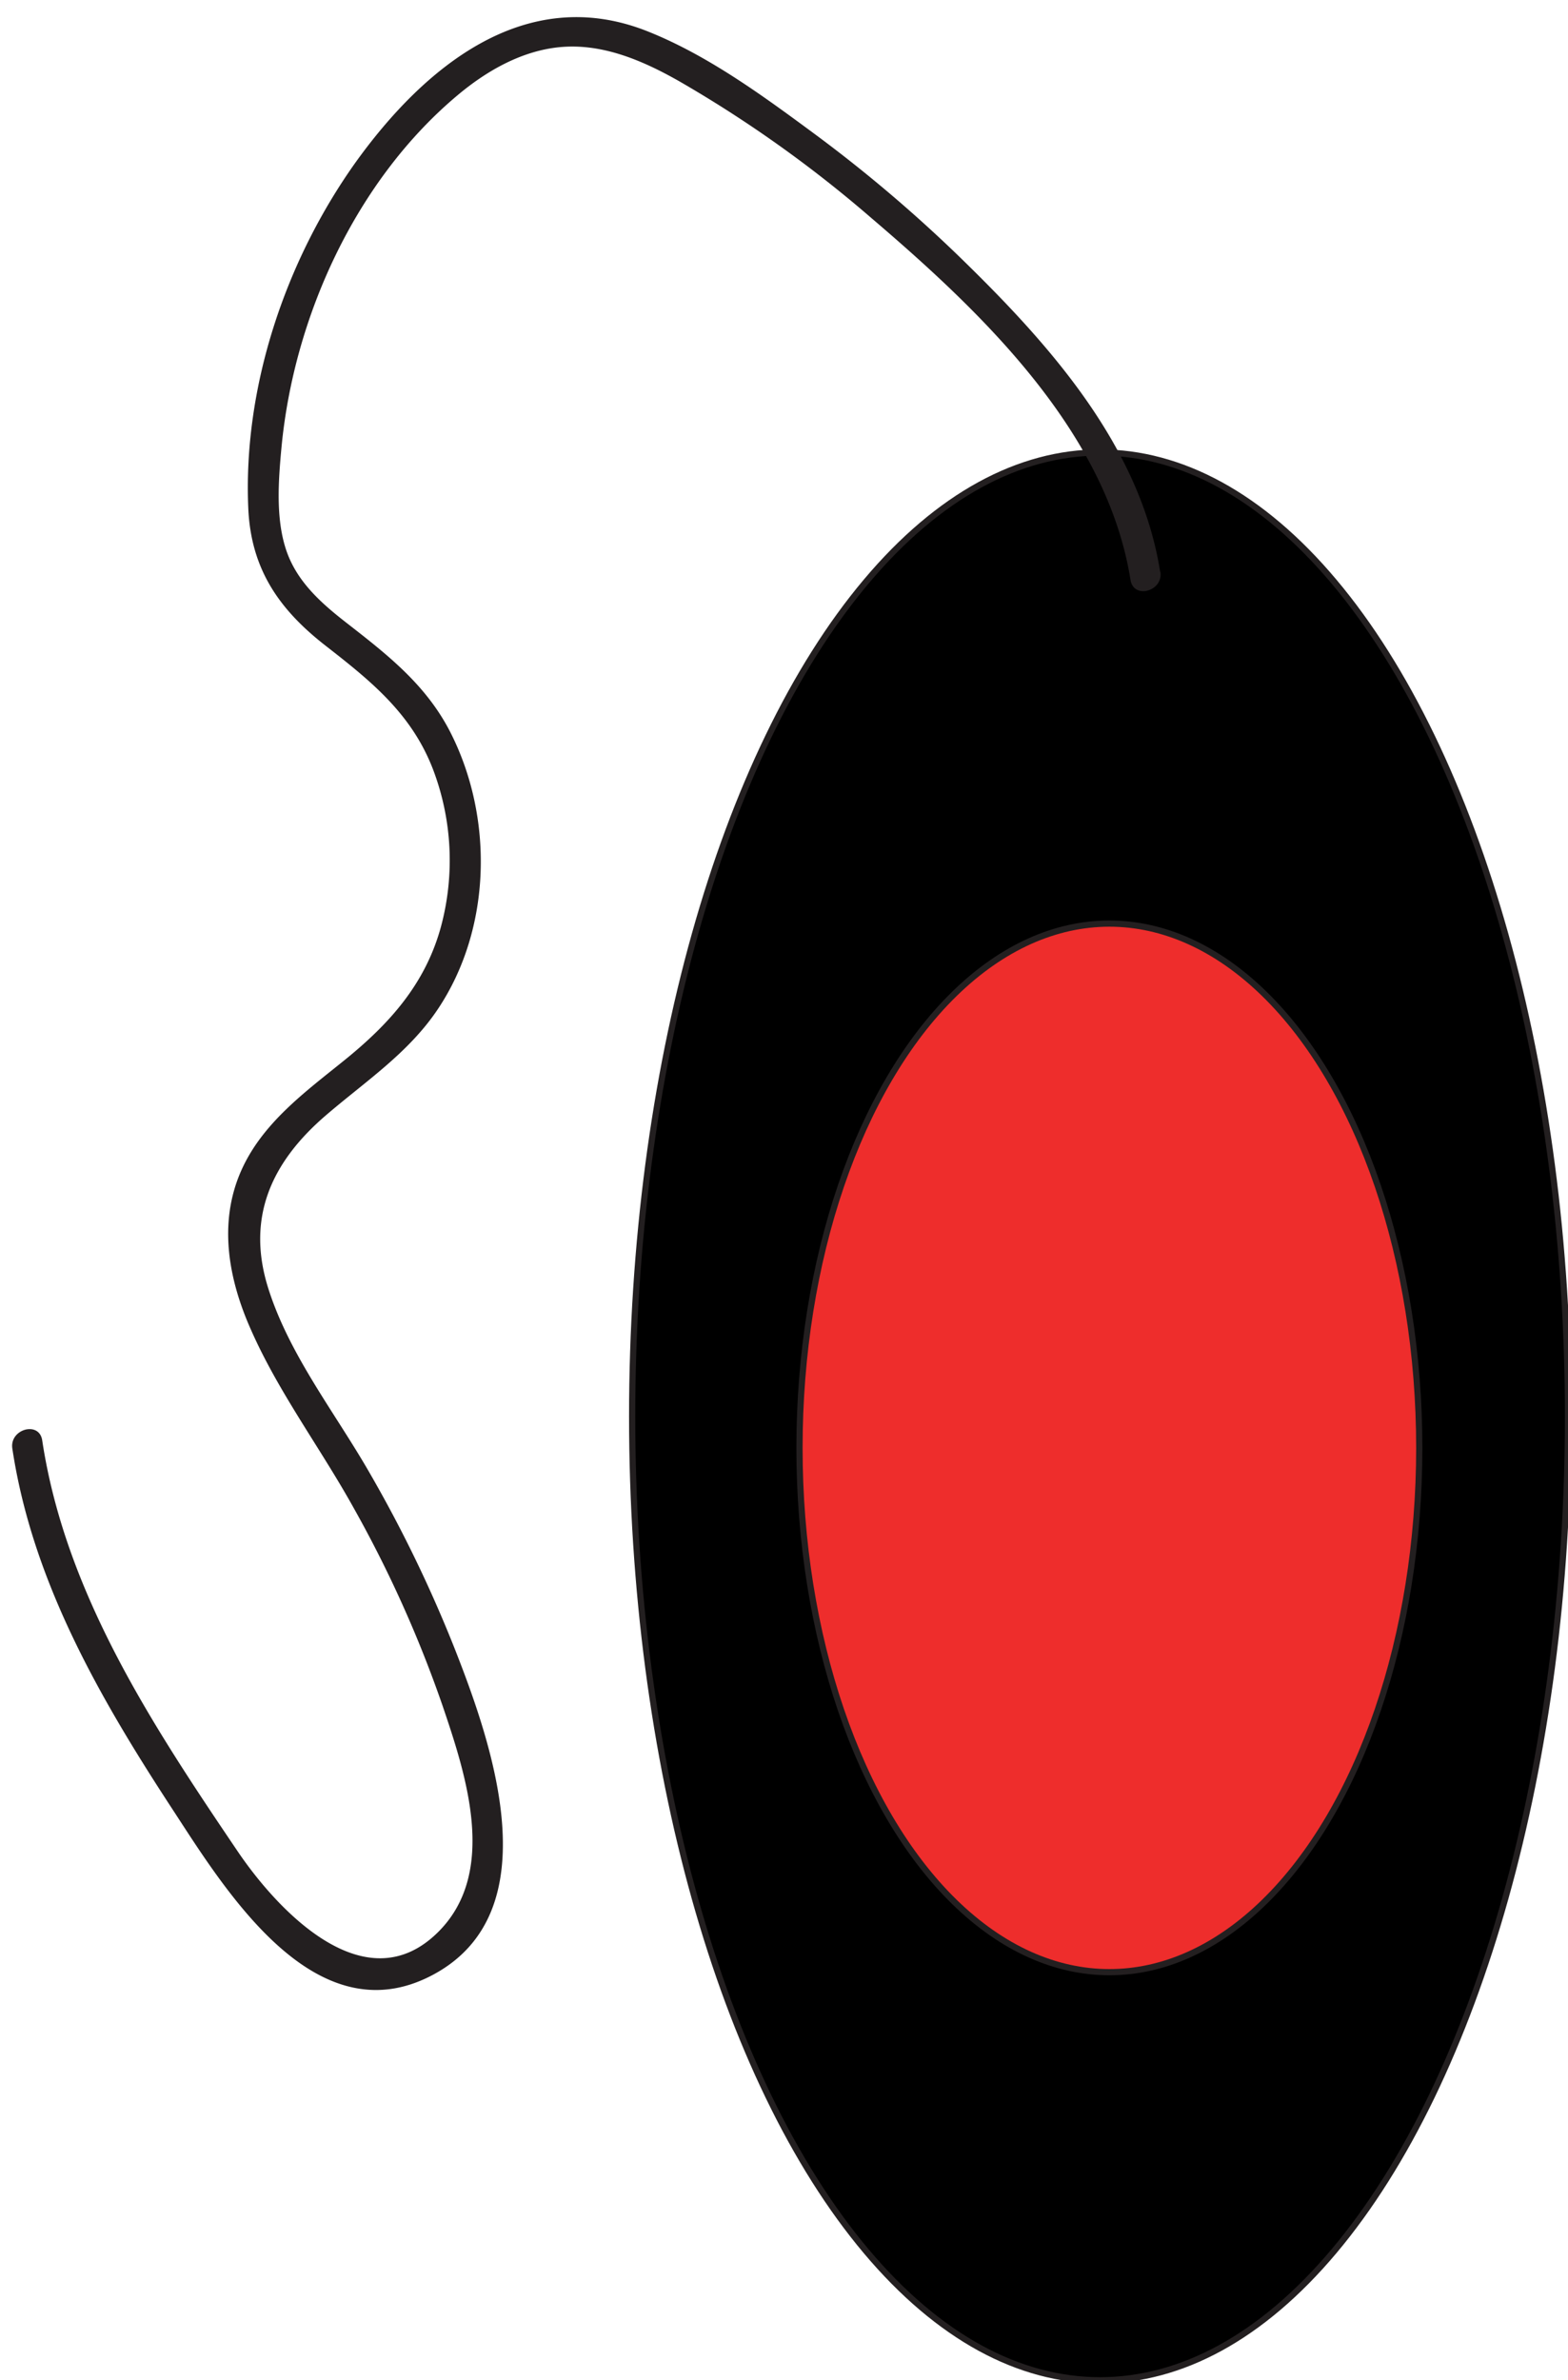 <svg id="Layer_1" data-name="Layer 1" xmlns="http://www.w3.org/2000/svg" viewBox="0 0 253 384"><defs><style>.cls-1,.cls-3{stroke:#231f20;stroke-miterlimit:10;}.cls-2{fill:#231f20;}.cls-3{fill:#ee2d2c;}</style></defs><title>Artboard 1</title><ellipse class="cls-1" cx="177.5" cy="228.5" rx="75.5" ry="155.5"/><path class="cls-2" d="M187.2,92.28C184,71.93,169.32,55.56,155.06,41.67a231.14,231.14,0,0,0-23.92-20.28C122.85,15.27,114,8.81,104.35,5c-19.69-7.74-36,5.9-47,21.23C46.06,42.09,39.2,62.44,40.06,82c.43,9.76,4.92,16.28,12.45,22.15,7.37,5.74,13.92,11,17.37,20a41.26,41.26,0,0,1,1.28,25.31c-2.5,9.23-8.29,15.68-15.56,21.56-6.37,5.15-13.34,10.2-16.73,17.95-3.66,8.37-2,17.41,1.6,25.5,4.44,10.1,11.18,19.06,16.53,28.68a195.3,195.3,0,0,1,14.4,32c3.77,11.11,9,26.87-.69,36.52-11.77,11.74-26-3.58-32.4-13.06-13.72-20.28-27.77-41.55-31.5-66.25-.48-3.17-5.3-1.82-4.82,1.33C5.22,255.12,16.14,274,27.81,291.85c8.42,12.88,22.94,36.88,42,26.76s9.61-37.18,3.69-52.3a214.91,214.91,0,0,0-13.91-28.78c-5.56-9.67-12.88-18.9-16.29-29.64-3.63-11.44.5-20.38,9.19-27.88,6.38-5.5,13.45-10.13,18.19-17.26,8.67-13,9-30.92,1.94-44.71-3.93-7.63-10.16-12.46-16.79-17.62-4.09-3.19-8-6.67-9.68-11.76s-1.23-11.15-.73-16.5c2-21.07,12-43,28.33-56.73,4.67-3.94,10.35-7.22,16.54-7.82,6.89-.67,13.44,2.17,19.29,5.49a200.24,200.24,0,0,1,30.93,22c17.72,15.12,38.06,34.4,41.9,58.46.51,3.17,5.32,1.82,4.82-1.33Z"/><ellipse class="cls-3" cx="179" cy="233.58" rx="50" ry="84.58"/></svg>